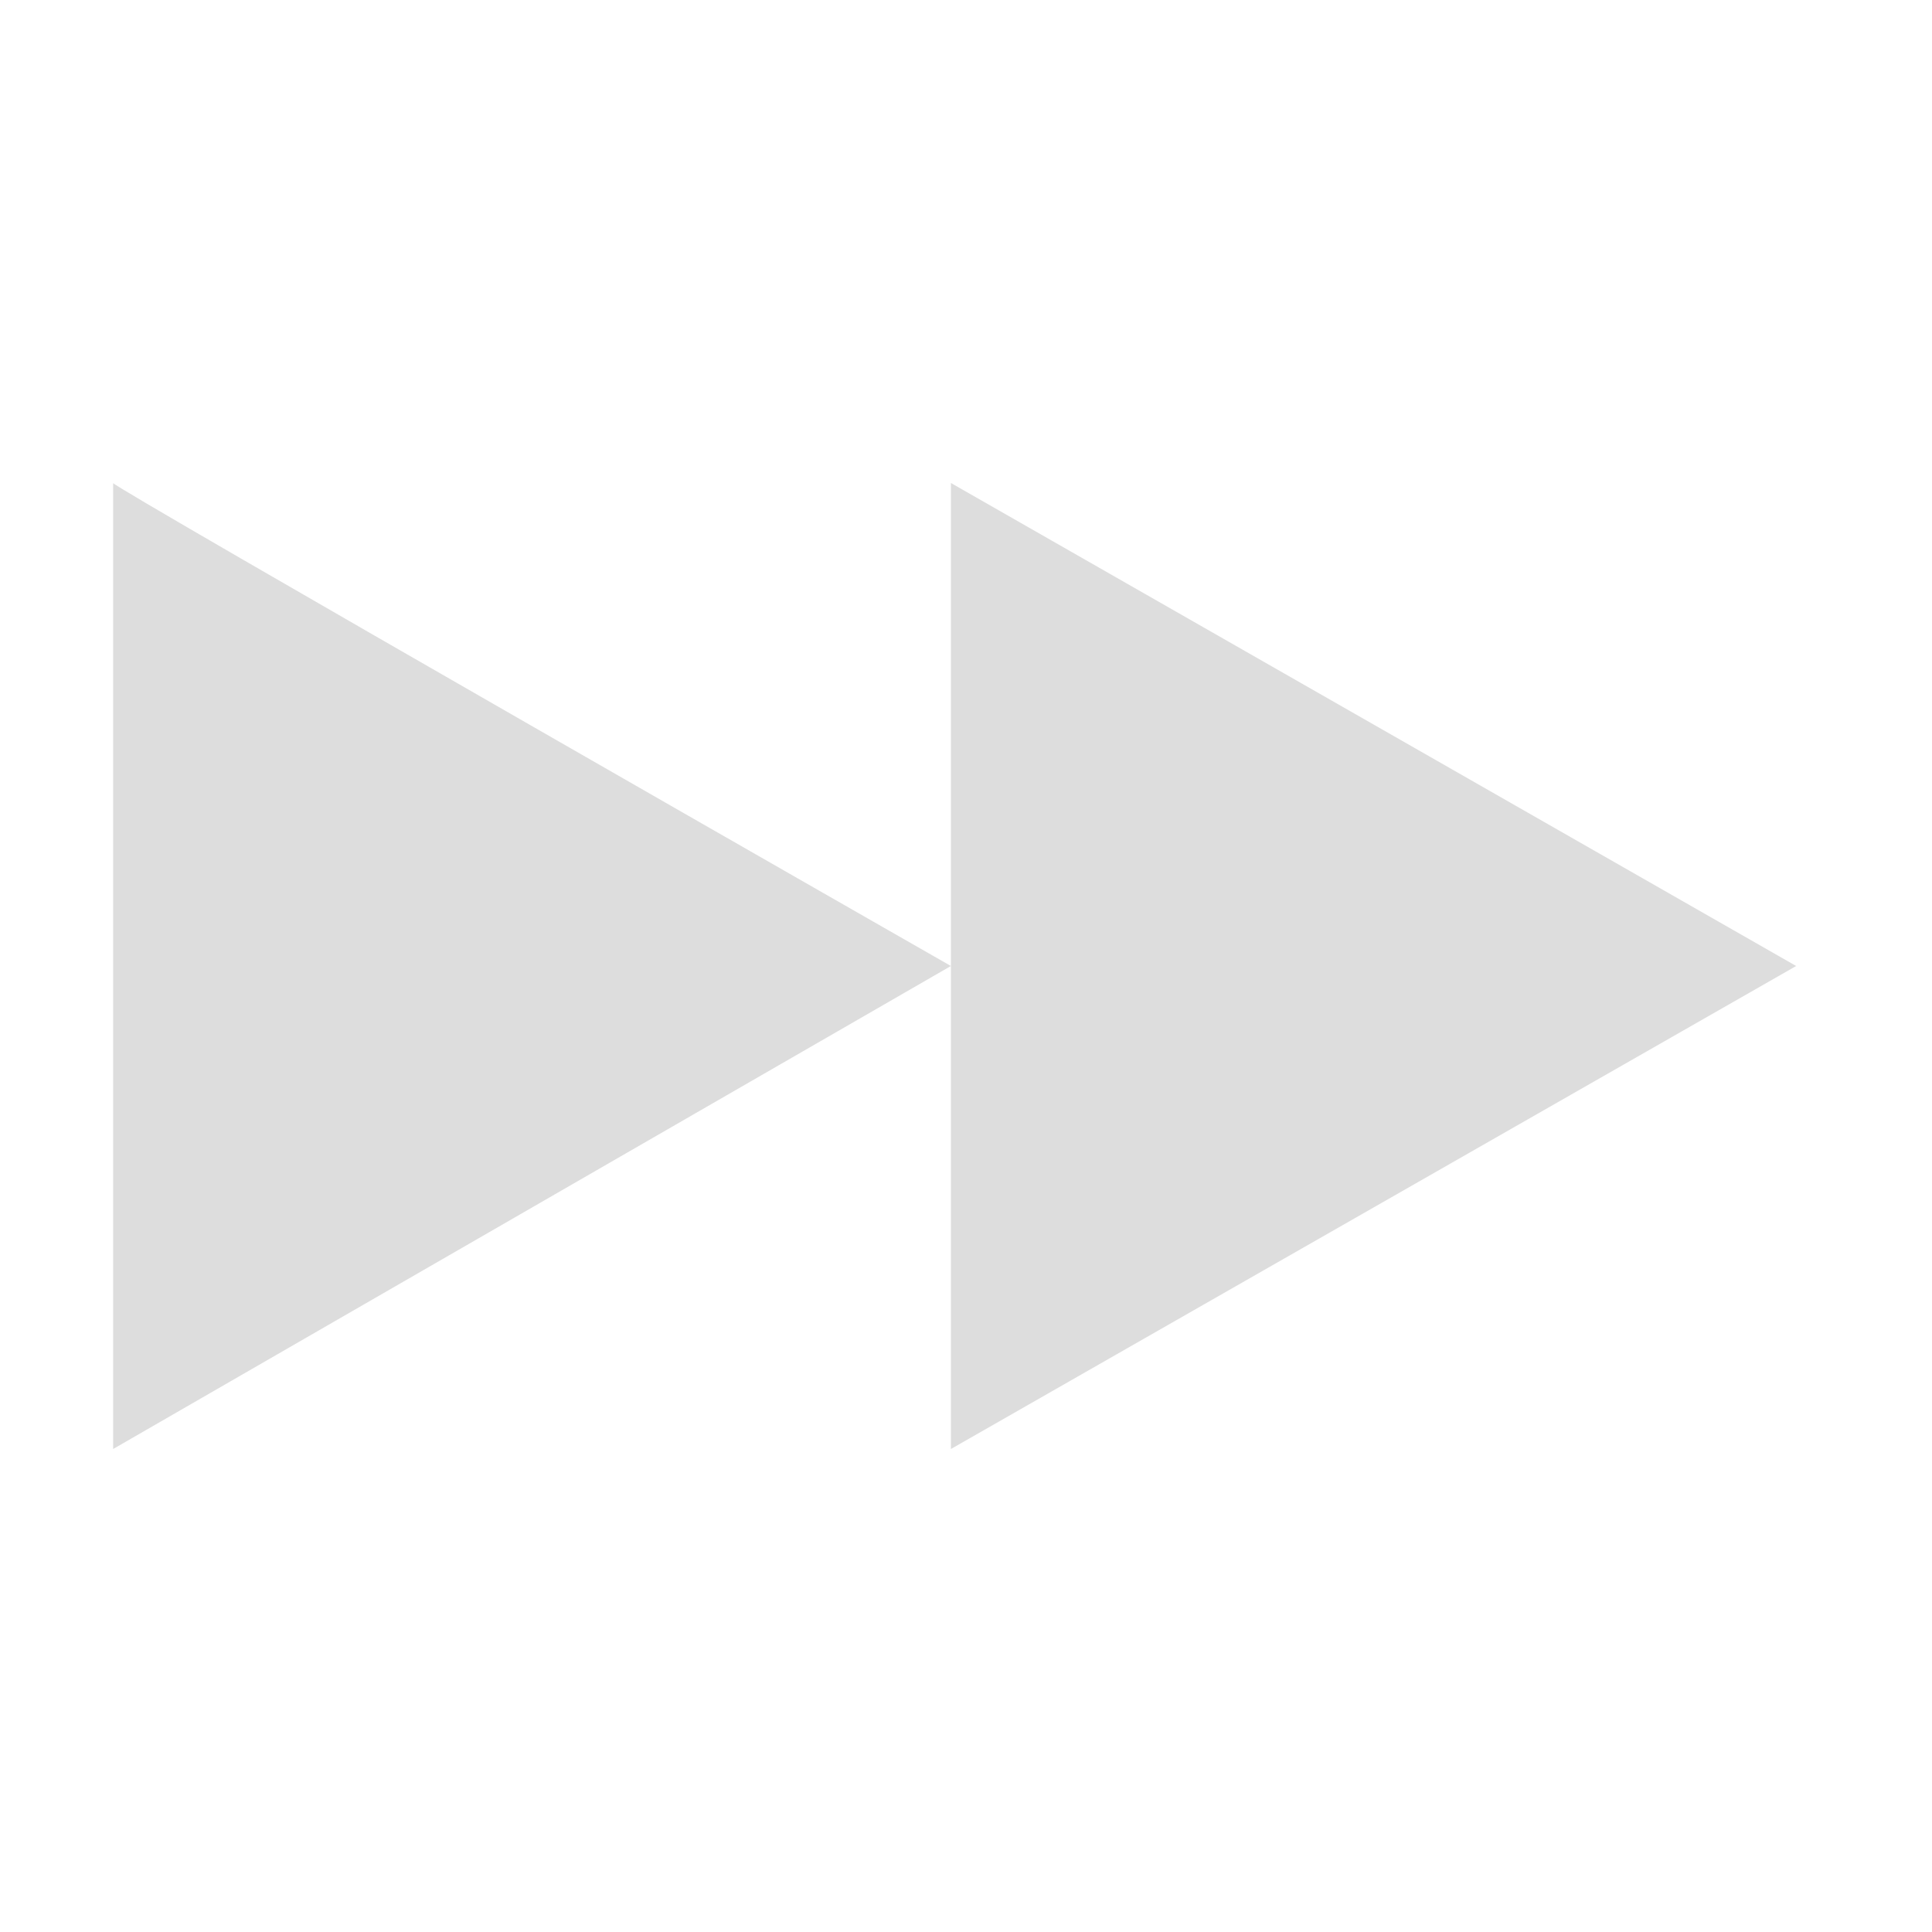 <?xml version='1.0' encoding='UTF-8' standalone='no'?>
<!-- Created with Inkscape (http://www.inkscape.org/) -->

<svg xmlns:cc='http://creativecommons.org/ns#' xmlns:dc='http://purl.org/dc/elements/1.1/' sodipodi:docname='media-seek-forward-symbolic.svg' height='16' id='svg7384' xmlns:inkscape='http://www.inkscape.org/namespaces/inkscape' xmlns:rdf='http://www.w3.org/1999/02/22-rdf-syntax-ns#' xmlns:sodipodi='http://sodipodi.sourceforge.net/DTD/sodipodi-0.dtd' xmlns:svg='http://www.w3.org/2000/svg' inkscape:version='0.48.4 r9939' version='1.1' width='16' xmlns='http://www.w3.org/2000/svg'>
  <sodipodi:namedview inkscape:bbox-nodes='false' inkscape:bbox-paths='true' bordercolor='#666666' borderlayer='false' borderopacity='1' inkscape:current-layer='layer12' inkscape:cx='69.23428' inkscape:cy='-131.89016' gridtolerance='10' inkscape:guide-bbox='true' guidetolerance='10' id='namedview88' inkscape:object-nodes='false' inkscape:object-paths='false' objecttolerance='10' pagecolor='#333333' inkscape:pageopacity='1' inkscape:pageshadow='2' showborder='true' showgrid='false' showguides='true' inkscape:showpageshadow='true' inkscape:snap-bbox='true' inkscape:snap-bbox-midpoints='false' inkscape:snap-global='true' inkscape:snap-grids='true' inkscape:snap-nodes='true' inkscape:snap-others='false' inkscape:snap-to-guides='true' inkscape:window-height='711' inkscape:window-maximized='1' inkscape:window-width='1366' inkscape:window-x='0' inkscape:window-y='27' inkscape:zoom='1'>
    <inkscape:grid empspacing='2' enabled='true' id='grid4866' originx='-80.125px' originy='-240px' snapvisiblegridlinesonly='true' spacingx='1px' spacingy='1px' type='xygrid' visible='true'/>
  </sodipodi:namedview>
  <title id='title8473'>Moka Symbolic Icon Theme</title>
  <defs id='defs7386'/>
  <g inkscape:groupmode='layer' id='layer9' inkscape:label='status' style='display:inline' transform='translate(-321.125,23)'/>
  <g inkscape:groupmode='layer' id='layer10' inkscape:label='devices' style='display:inline' transform='translate(-321.125,23)'/>
  <g inkscape:groupmode='layer' id='layer11' inkscape:label='apps' style='display:inline' transform='translate(-321.125,23)'/>
  <g inkscape:groupmode='layer' id='layer1' inkscape:label='places' transform='translate(-80.125,-594)'/>
  <g inkscape:groupmode='layer' id='layer14' inkscape:label='mimetypes' style='display:inline' transform='translate(-321.125,23)'/>
  <g inkscape:groupmode='layer' id='layer15' inkscape:label='emblems' style='display:inline' transform='translate(-321.125,23)'/>
  <g inkscape:groupmode='layer' id='g71291' inkscape:label='emotes' style='display:inline' transform='translate(-321.125,23)'/>
  <g inkscape:groupmode='layer' id='g4953' inkscape:label='categories' style='display:inline' transform='translate(-321.125,23)'/>
  <g inkscape:groupmode='layer' id='layer12' inkscape:label='actions' style='display:inline' transform='translate(-321.125,23)'>
    
    <path inkscape:connector-curvature='0' d='m 329,-15 -6.938,4 0,-8 c -0.062,0 6.938,4 6.938,4 z' id='path3807-1-1-4-7-2-1' sodipodi:nodetypes='cccc' style='fill:#dddddd;fill-opacity:1;stroke:none'/>
    <path inkscape:connector-curvature='0' d='m 336,-15 -7,4 0,-8 z' id='path3807-1-1-4-7-2-0-1' sodipodi:nodetypes='cccc' style='fill:#dddddd;fill-opacity:1;stroke:none'/>
  </g>
</svg>
